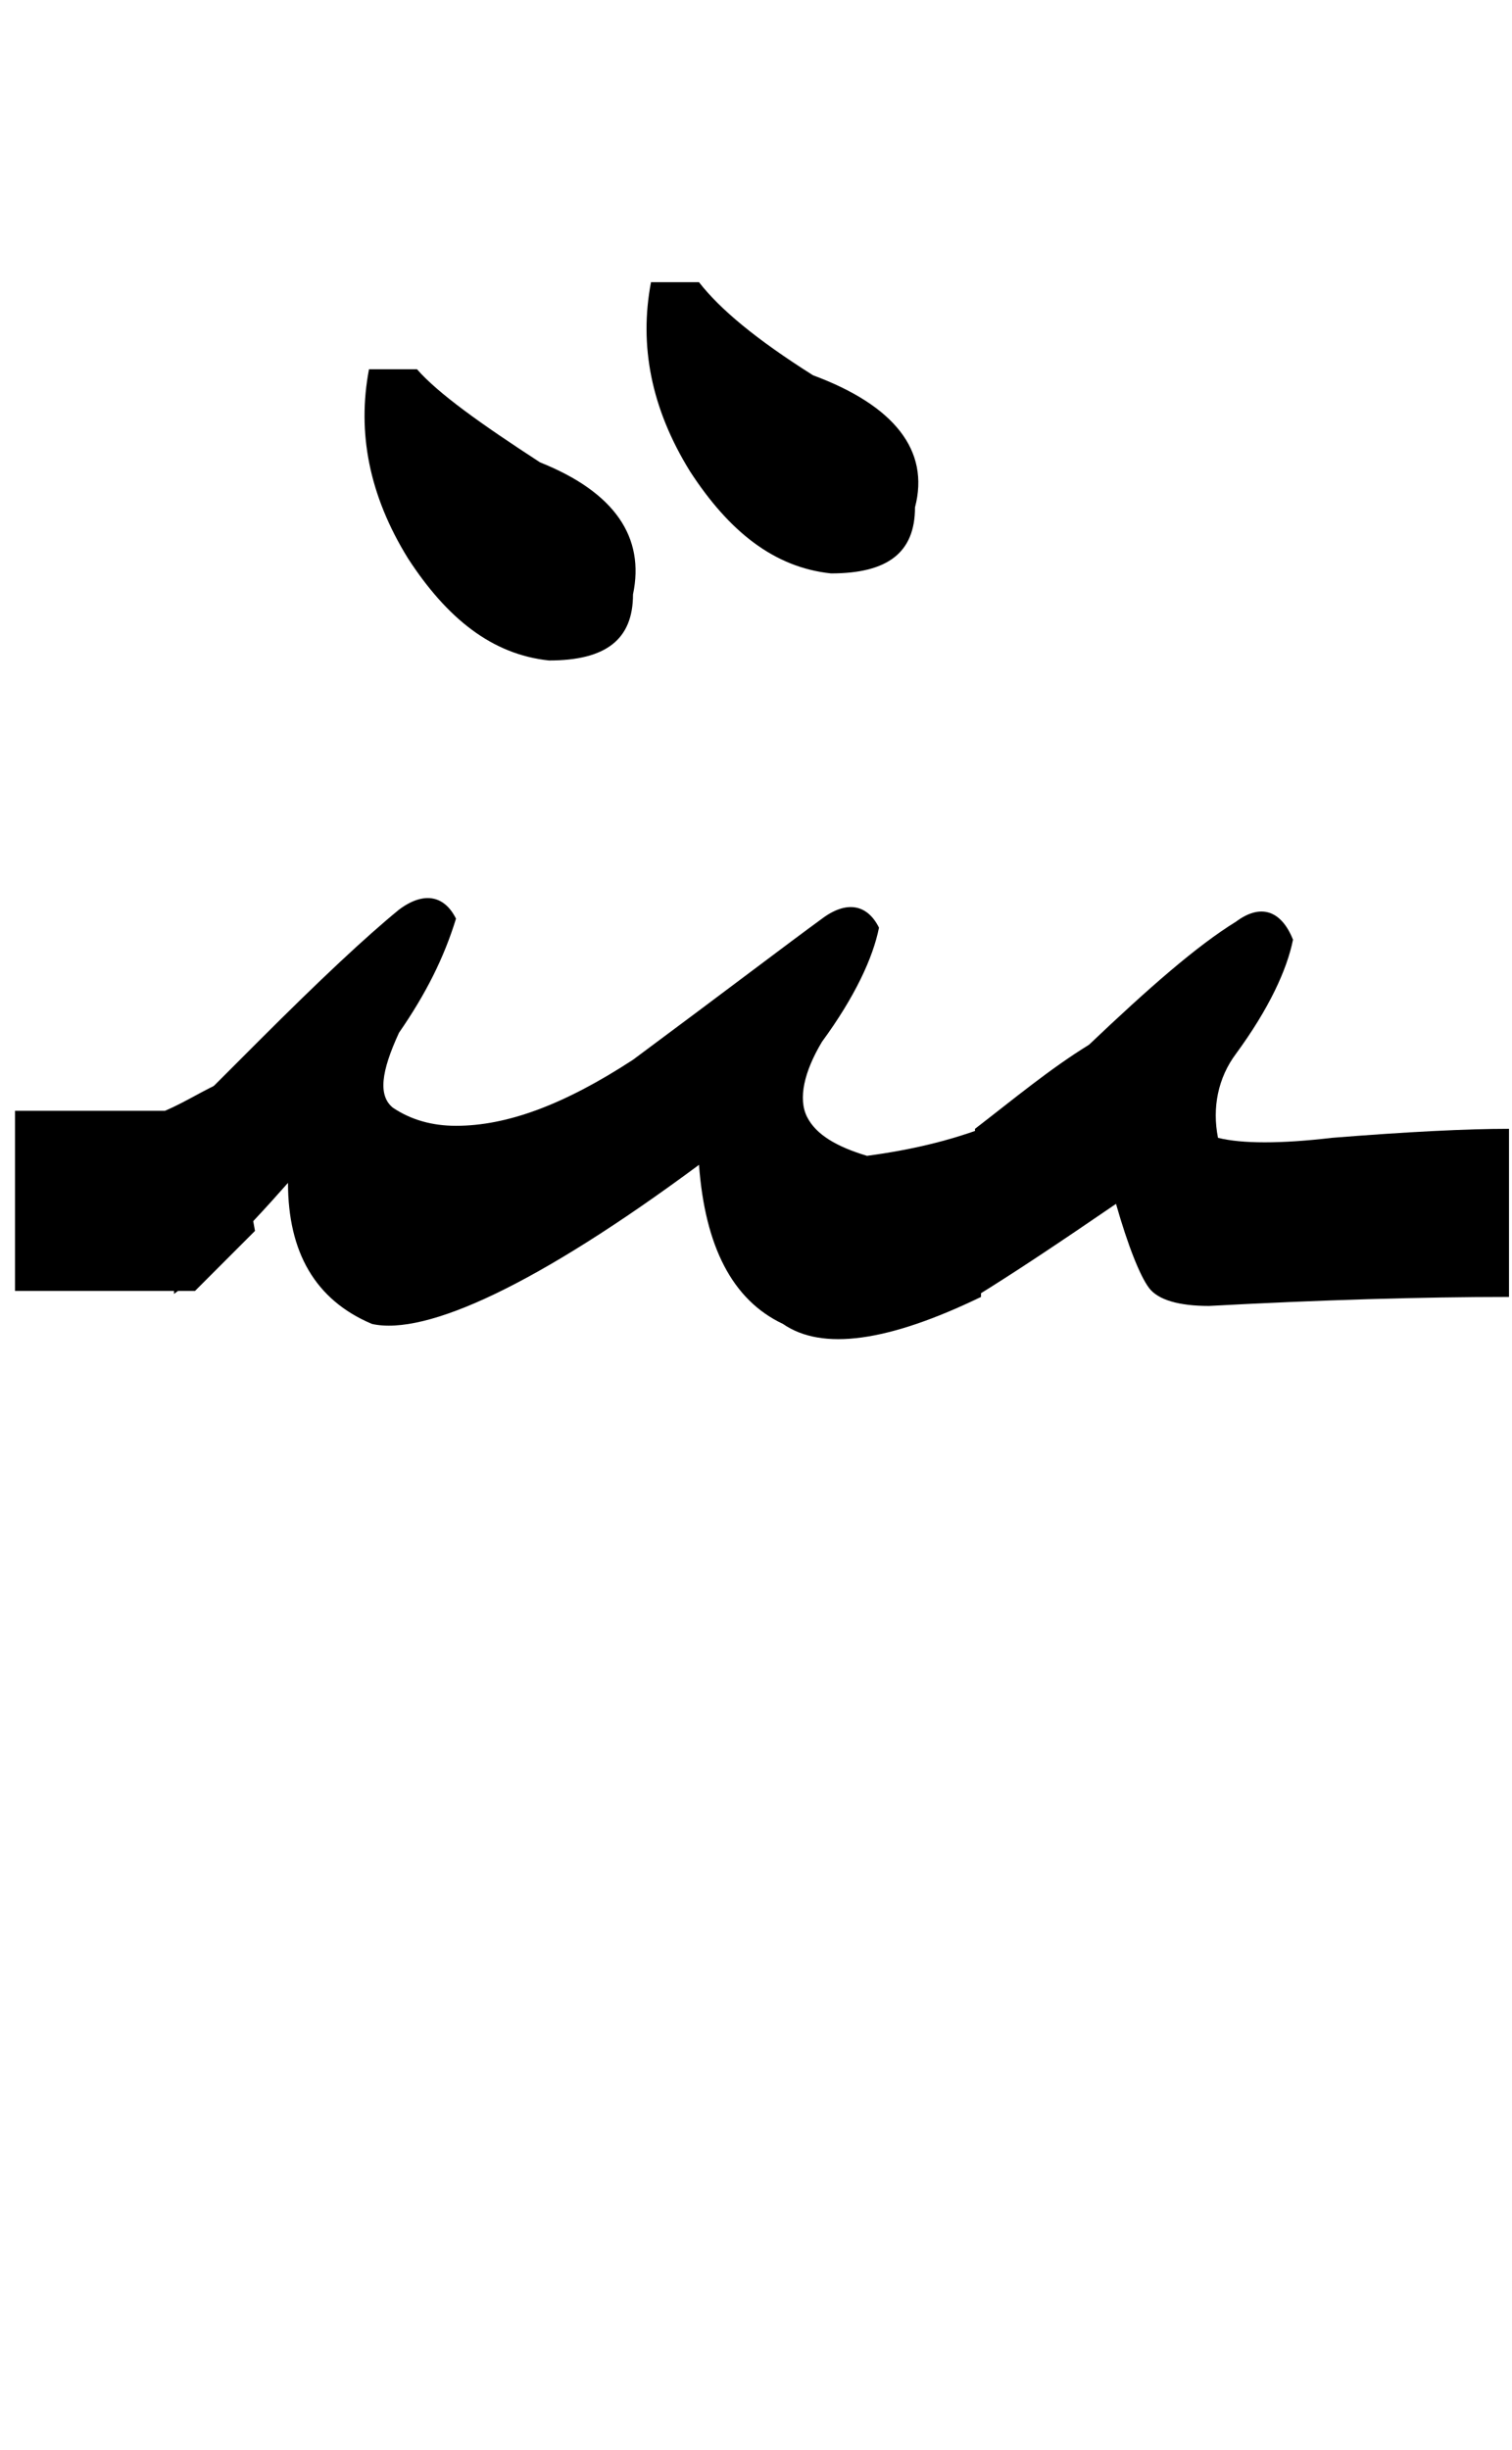 <?xml version="1.0" encoding="utf-8"?>
<!-- Generator: Adobe Illustrator 22.0.0, SVG Export Plug-In . SVG Version: 6.00 Build 0)  -->
<svg version="1.1" id="图层_1" xmlns="http://www.w3.org/2000/svg" xmlns:xlink="http://www.w3.org/1999/xlink" x="0px" y="0px"
	 viewBox="0 0 50.4 81.6" style="enable-background:new 0 0 50.4 81.6;" xml:space="preserve">
<g>
	<path d="M15.2,37.5c1.7,0,3.6-0.7,5.9-2.2c3.1-2.3,5.2-3.9,6.3-4.7c0.8-0.6,1.5-0.5,1.9,0.3c-0.2,1-0.8,2.3-1.9,3.8
		c-0.6,1-0.8,1.9-0.5,2.5s1,1,2,1.3c1.5-0.2,2.7-0.5,3.8-0.9v5.6c-3.1,1.5-5.3,1.8-6.6,0.9c-1.7-0.8-2.6-2.6-2.8-5.3
		c-5.4,4-9.1,5.7-10.9,5.3c-1.9-0.8-2.8-2.4-2.8-4.7c-1.5,1.7-2.7,2.9-3.8,3.7v-5.6c1-1,2-2,2.8-2.8c2.1-2.1,3.6-3.5,4.7-4.4
		c0.8-0.6,1.5-0.5,1.9,0.3c-0.4,1.3-1,2.5-1.9,3.8c-0.6,1.3-0.7,2.1-0.2,2.5C13.7,37.3,14.4,37.5,15.2,37.5z M18,15.4
		c2.5,1,3.5,2.5,3.1,4.4c0,1.5-0.9,2.2-2.8,2.2c-1.9-0.2-3.4-1.4-4.7-3.4c-1.3-2.1-1.7-4.2-1.3-6.3c0.6,0,1.1,0,1.6,0
		C14.6,13.1,16,14.1,18,15.4z M27.1,12.5c2.7,1,3.9,2.5,3.4,4.4c0,1.5-0.9,2.2-2.8,2.2c-1.9-0.2-3.4-1.4-4.7-3.4
		c-1.3-2.1-1.7-4.2-1.3-6.3c0.6,0,1.1,0,1.6,0C24,10.3,25.2,11.3,27.1,12.5z"/>
	<path d="M41.2,30.7c0.8-0.6,1.5-0.4,1.9,0.6c-0.2,1-0.8,2.3-1.9,3.8c-0.6,0.8-0.8,1.8-0.6,2.8c0.8,0.2,2.1,0.2,3.8,0
		c2.5-0.2,4.5-0.3,5.9-0.3v5.6c-2.9,0-6.3,0.1-10,0.3c-1,0-1.7-0.2-2-0.6s-0.7-1.4-1.1-2.8c-1.9,1.3-3.4,2.3-4.7,3.1v-5.6
		c1.3-1,2.5-2,3.8-2.8C38.3,32.9,39.9,31.5,41.2,30.7z"/>
</g>
<path d="M6.5,43c-0.2,0-0.4,0-0.6,0c-1.8,0-3.6,0-5.4,0c0-2,0-4,0-6c1.7,0,3.3,0,5,0c0.7-0.3,1.3-0.7,2-1c0.3,1.7,0.7,3.3,1,5
	c-0.3,0.3-0.7,0.7-1,1S6.8,42.7,6.5,43z"/>
</svg>
